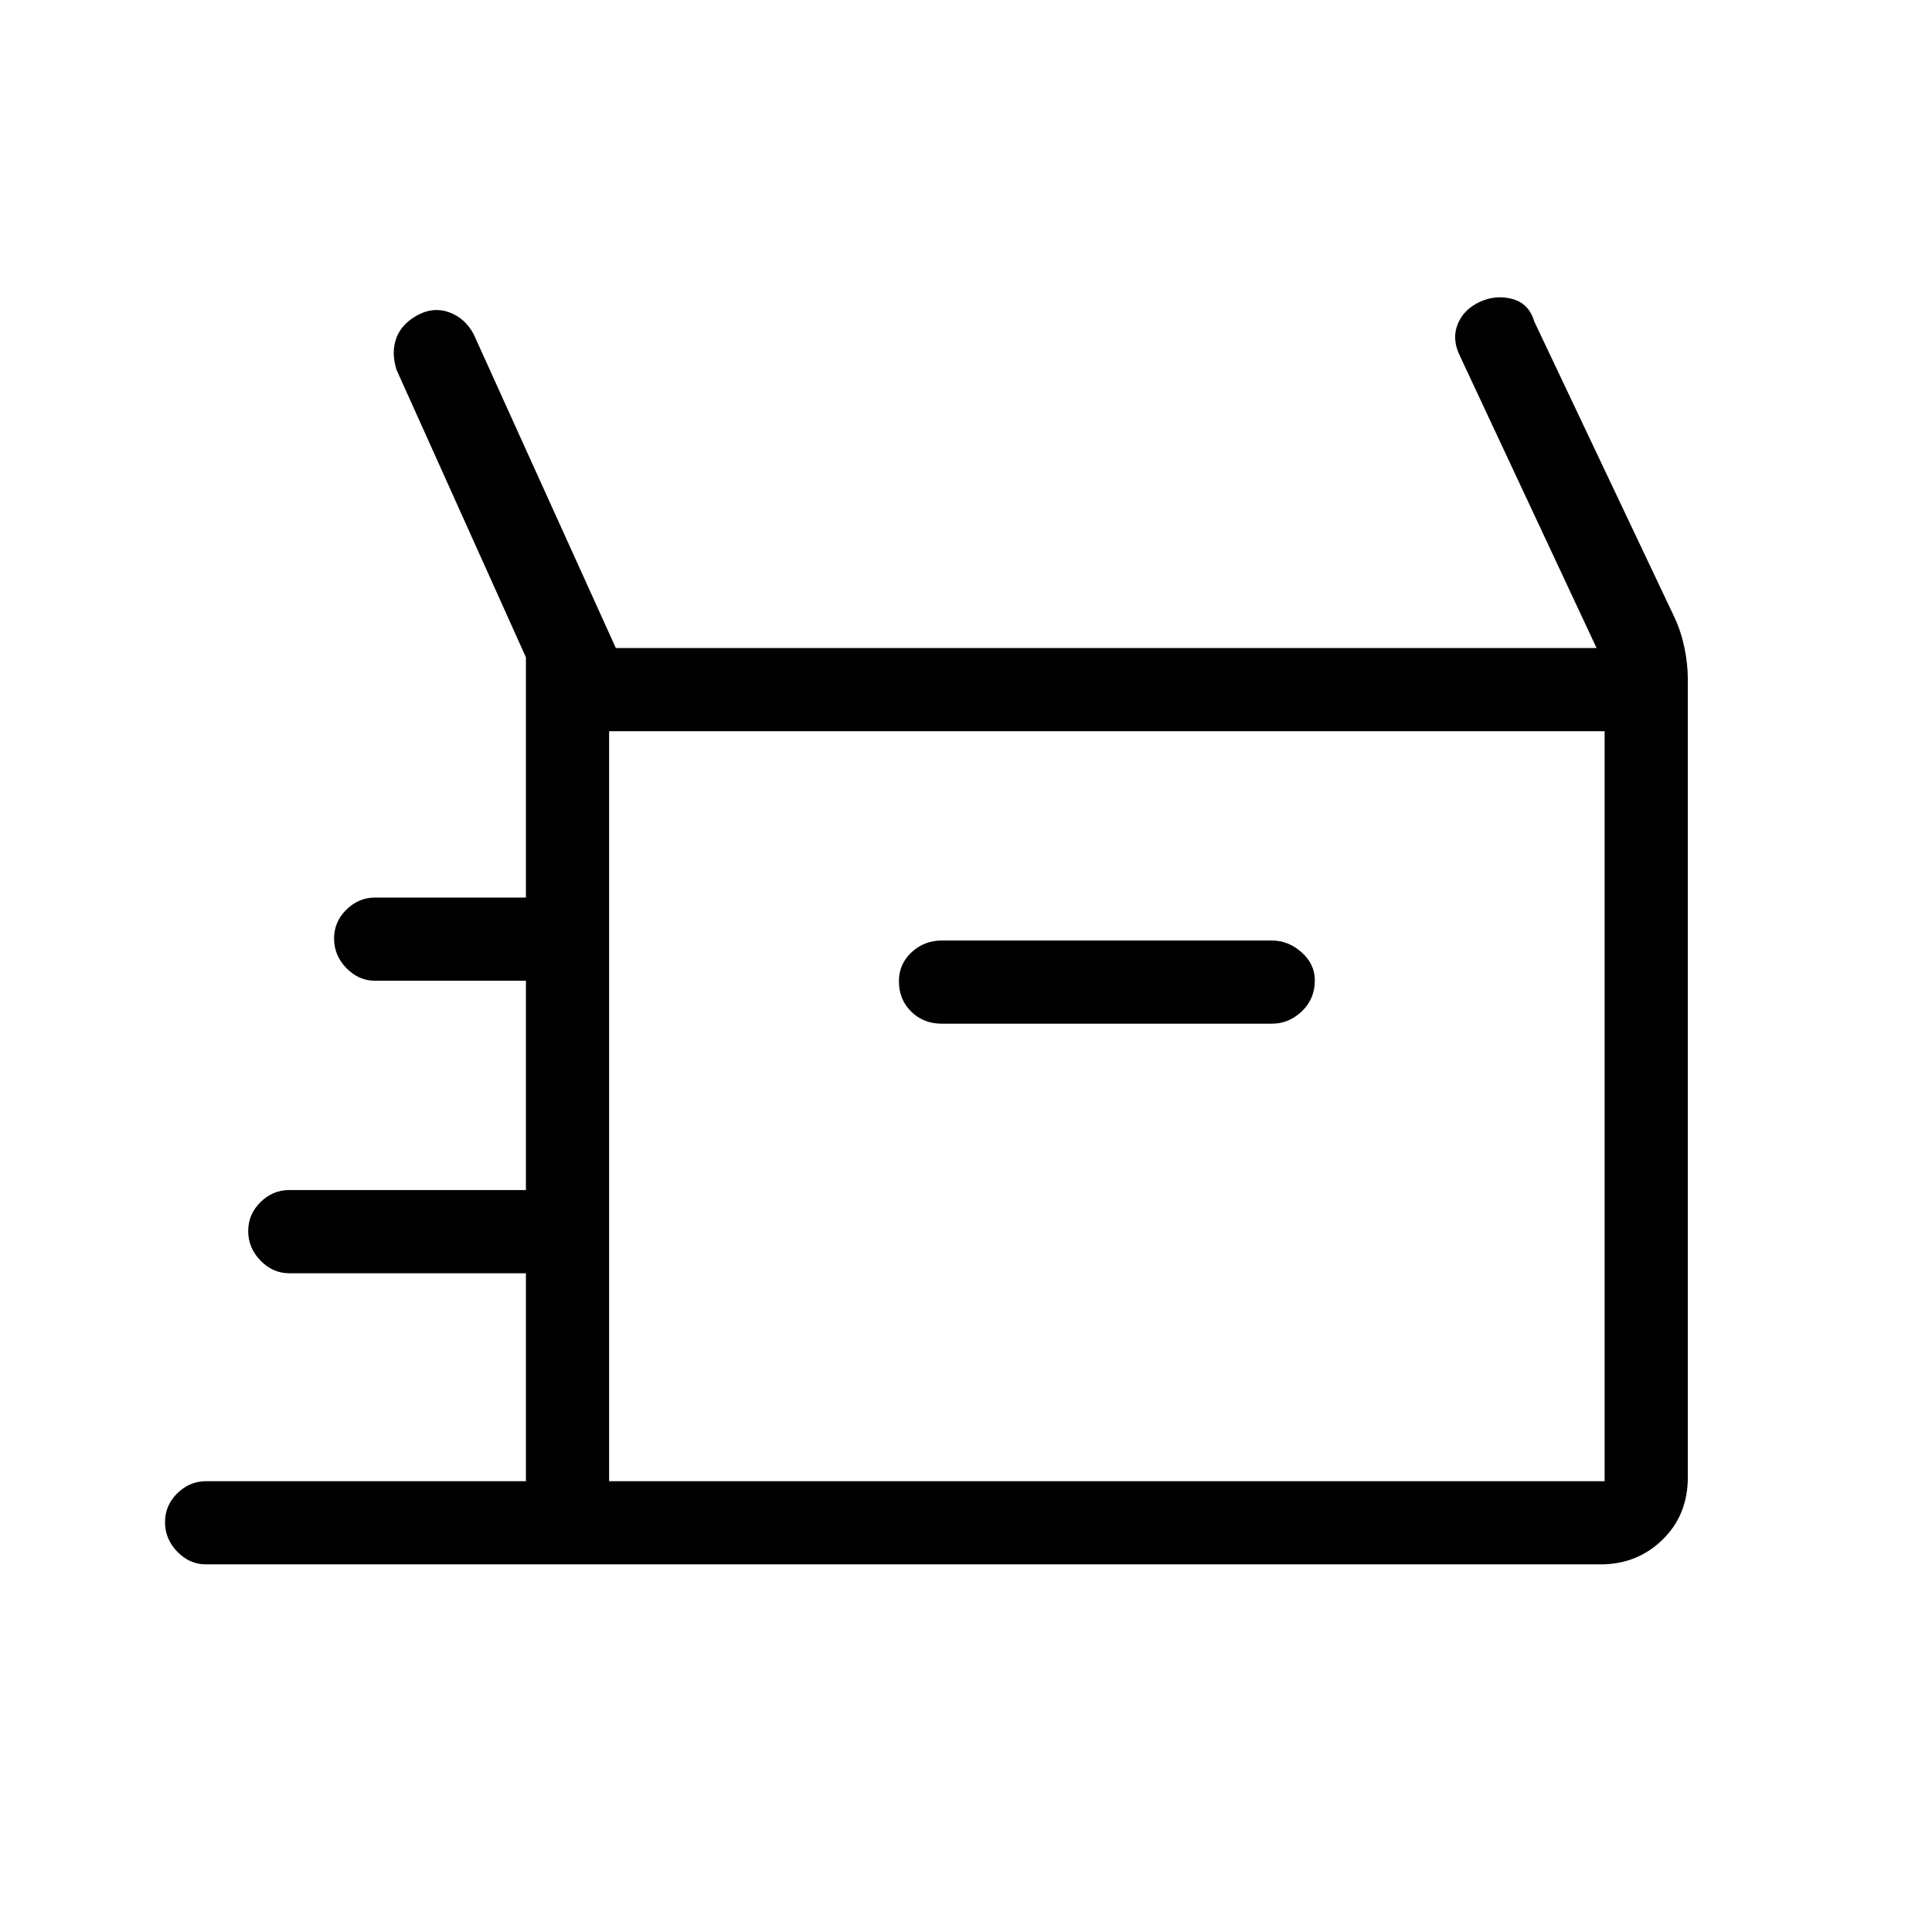 <svg xmlns="http://www.w3.org/2000/svg" height="40" viewBox="0 -960 960 960" width="40"><path d="M102.33-182.67q-8.11 0-14.22-6.28Q82-195.24 82-203.62 82-212 88.11-218t14.22-6h159v-103.33H143.67q-8.12 0-14.23-6.29-6.11-6.29-6.11-14.67 0-8.38 6.11-14.38t14.23-6h117.66v-104h-75q-8.11 0-14.22-6.28-6.11-6.29-6.11-14.67 0-8.38 6.11-14.38t14.22-6h75v-119.37L197-776.33q-2.67-8.67-.04-15.73 2.63-7.06 10.5-11.33 7.87-4.28 15.71-1.44Q231-802 235.33-794L306-638h487.33l-68-145.33q-4-8.26-1-15.63 3-7.37 11-11.04 8-3.67 16.2-1.42 8.21 2.24 10.8 11.09l69.67 147q3.33 7.15 5 15.2 1.67 8.04 1.67 15.8V-226q0 18.83-12.59 31.08-12.58 12.25-30.75 12.25h-693ZM468-451.33h164q8.43 0 14.88-6.16 6.45-6.15 6.45-15.33 0-8.18-6.61-14.01-6.6-5.84-14.72-5.84H468q-8.77 0-15.05 5.85-6.28 5.85-6.28 14.32 0 9.18 6.11 15.17 6.1 6 15.22 6ZM302.67-224h494.66v-372.67H302.67V-224Zm0 0v-372.67V-224Z"/></svg>